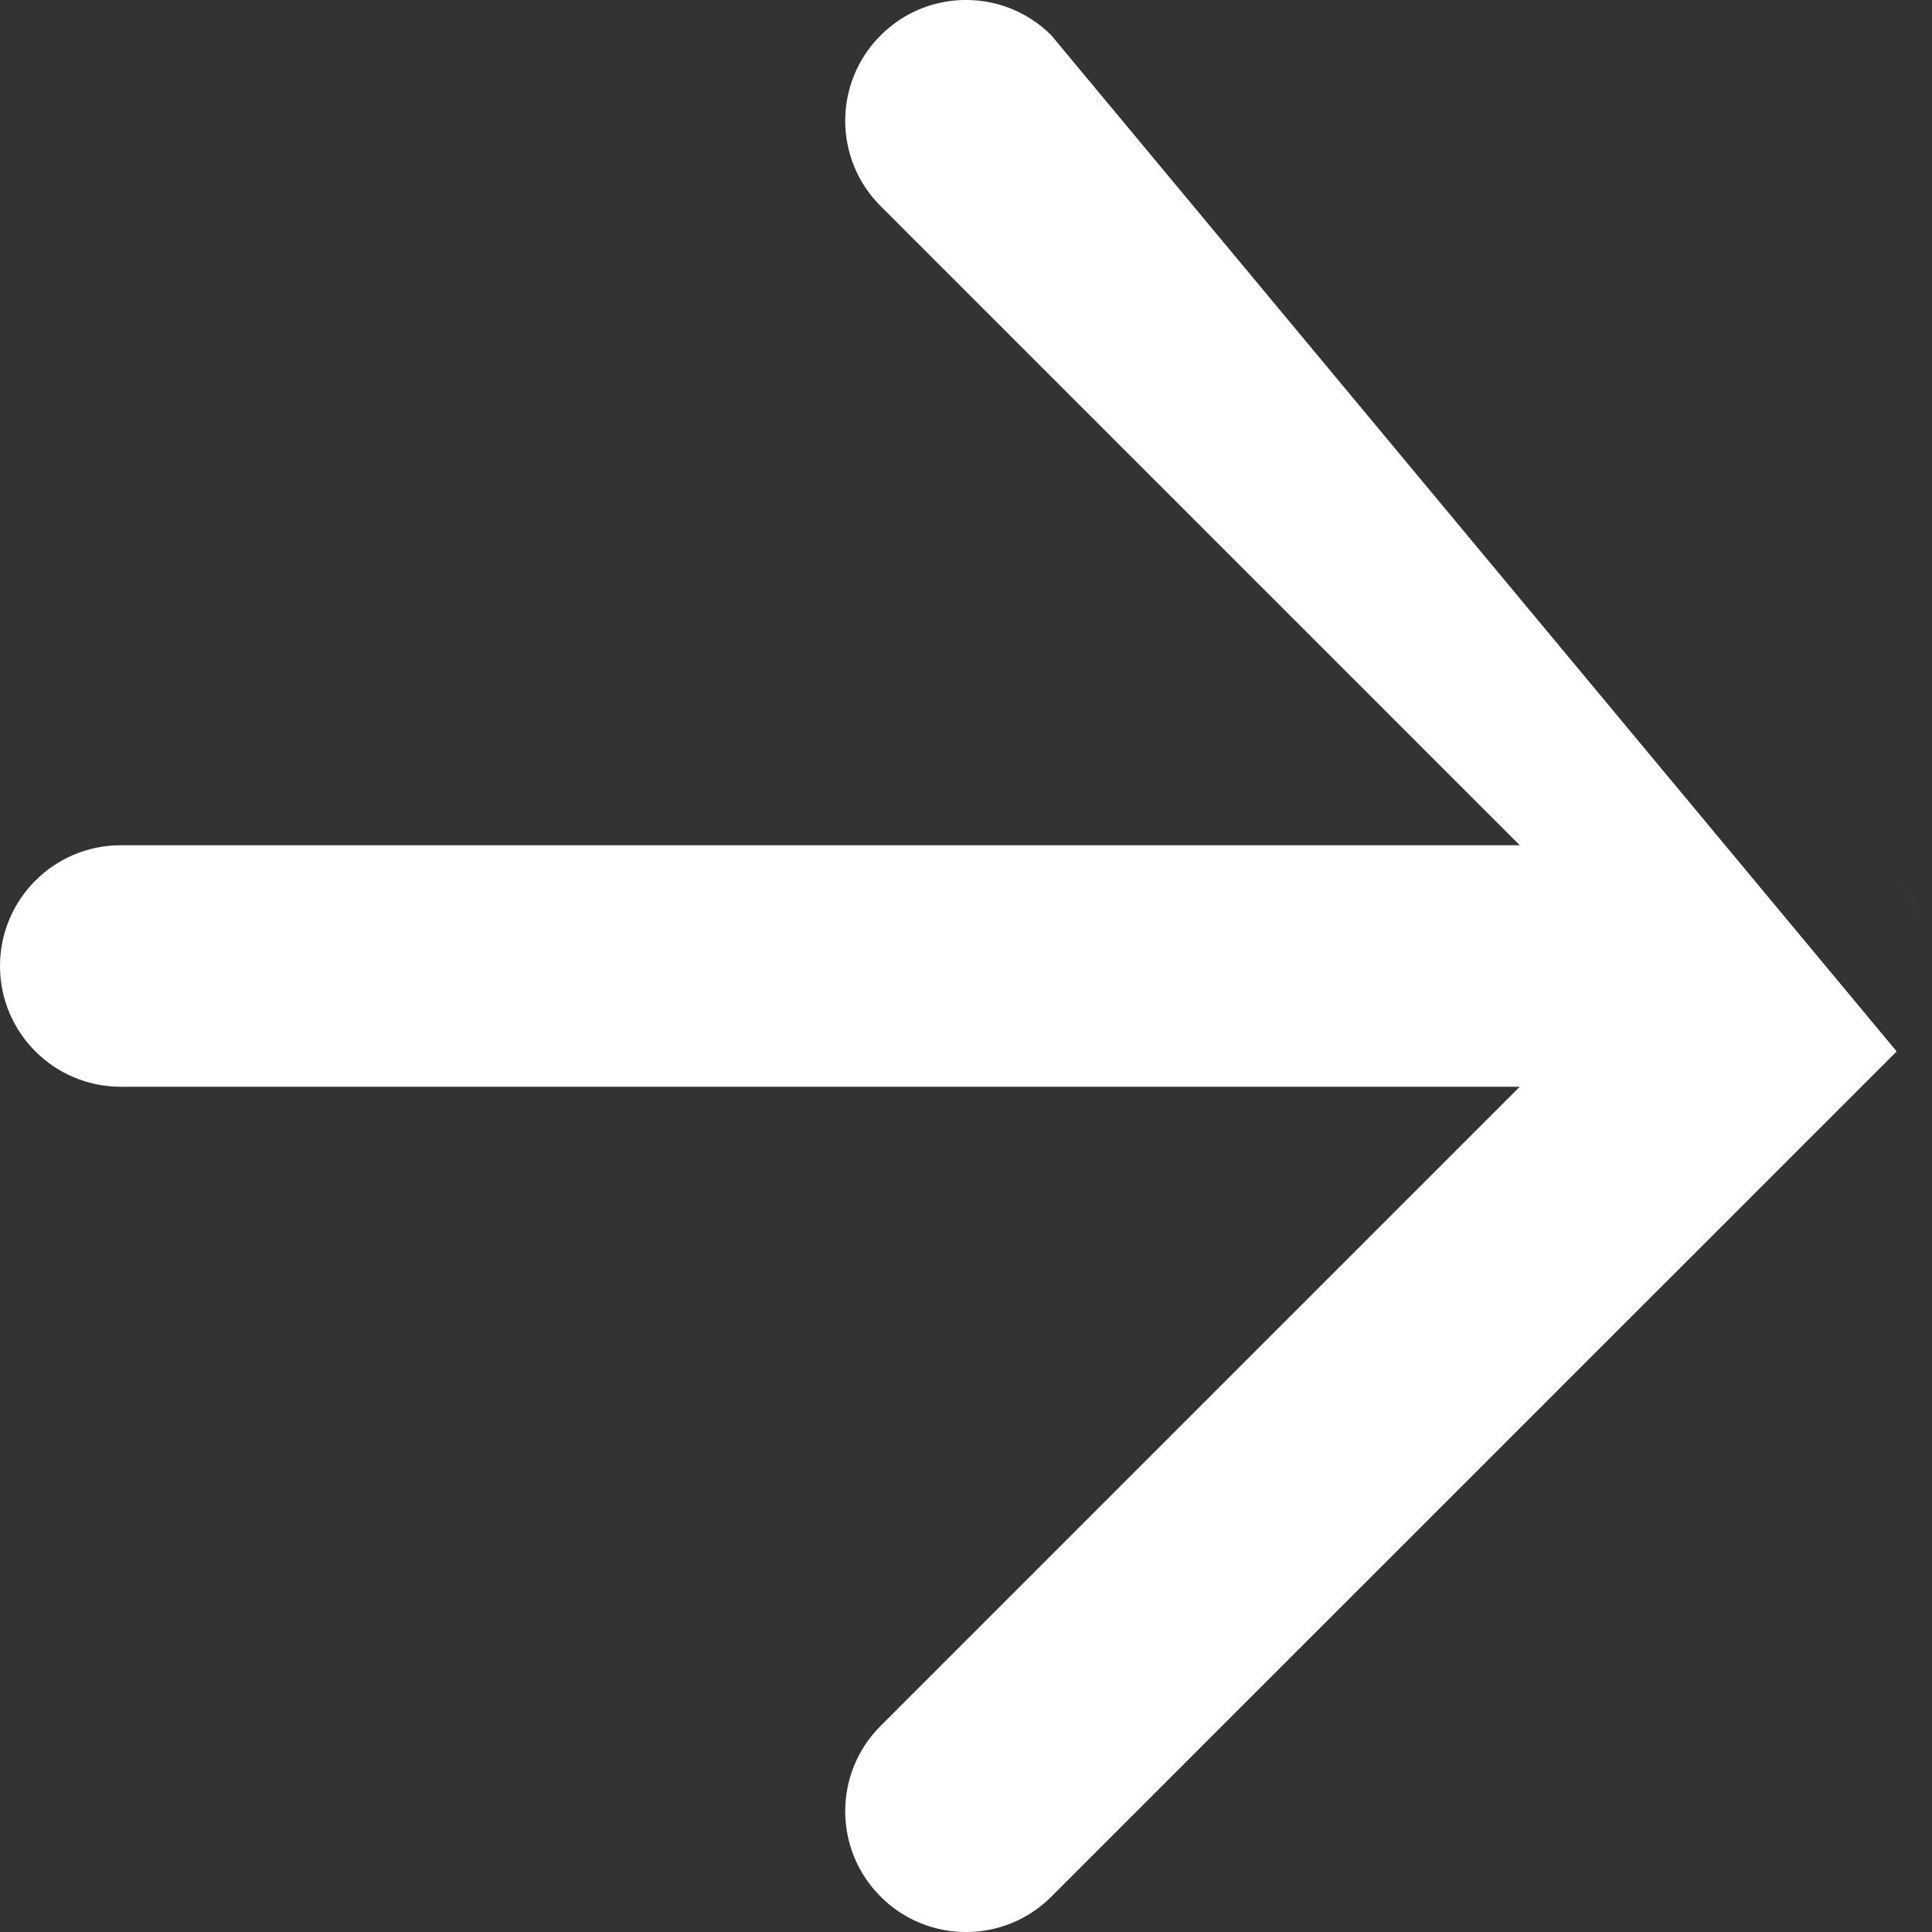 <svg width="16" height="16" viewBox="0 0 16 16" fill="none" xmlns="http://www.w3.org/2000/svg">
<rect x="0" y="0" width="16" height="16" fill="#333333" stroke="none"/>
<path fill-rule="evenodd" clip-rule="evenodd" d="M8.707 0.293C8.317 -0.098 7.683 -0.098 7.293 0.293C6.902 0.683 6.902 1.317 7.293 1.707L12.586 7H1C0.448 7 0 7.448 0 8C0 8.552 0.448 9 1 9H12.586L7.293 14.293C6.902 14.683 6.902 15.317 7.293 15.707C7.683 16.098 8.317 16.098 8.707 15.707L15.707 8.708L15.707 8.707M8.707 0.293L15.707 7.292ZM15.714 7.299C15.711 7.297 15.709 7.295 15.707 7.293L15.707 7.292M15.714 7.299C15.803 7.39 15.875 7.498 15.924 7.617C15.876 7.502 15.806 7.394 15.714 7.299Z" fill="white"/>
</svg>
